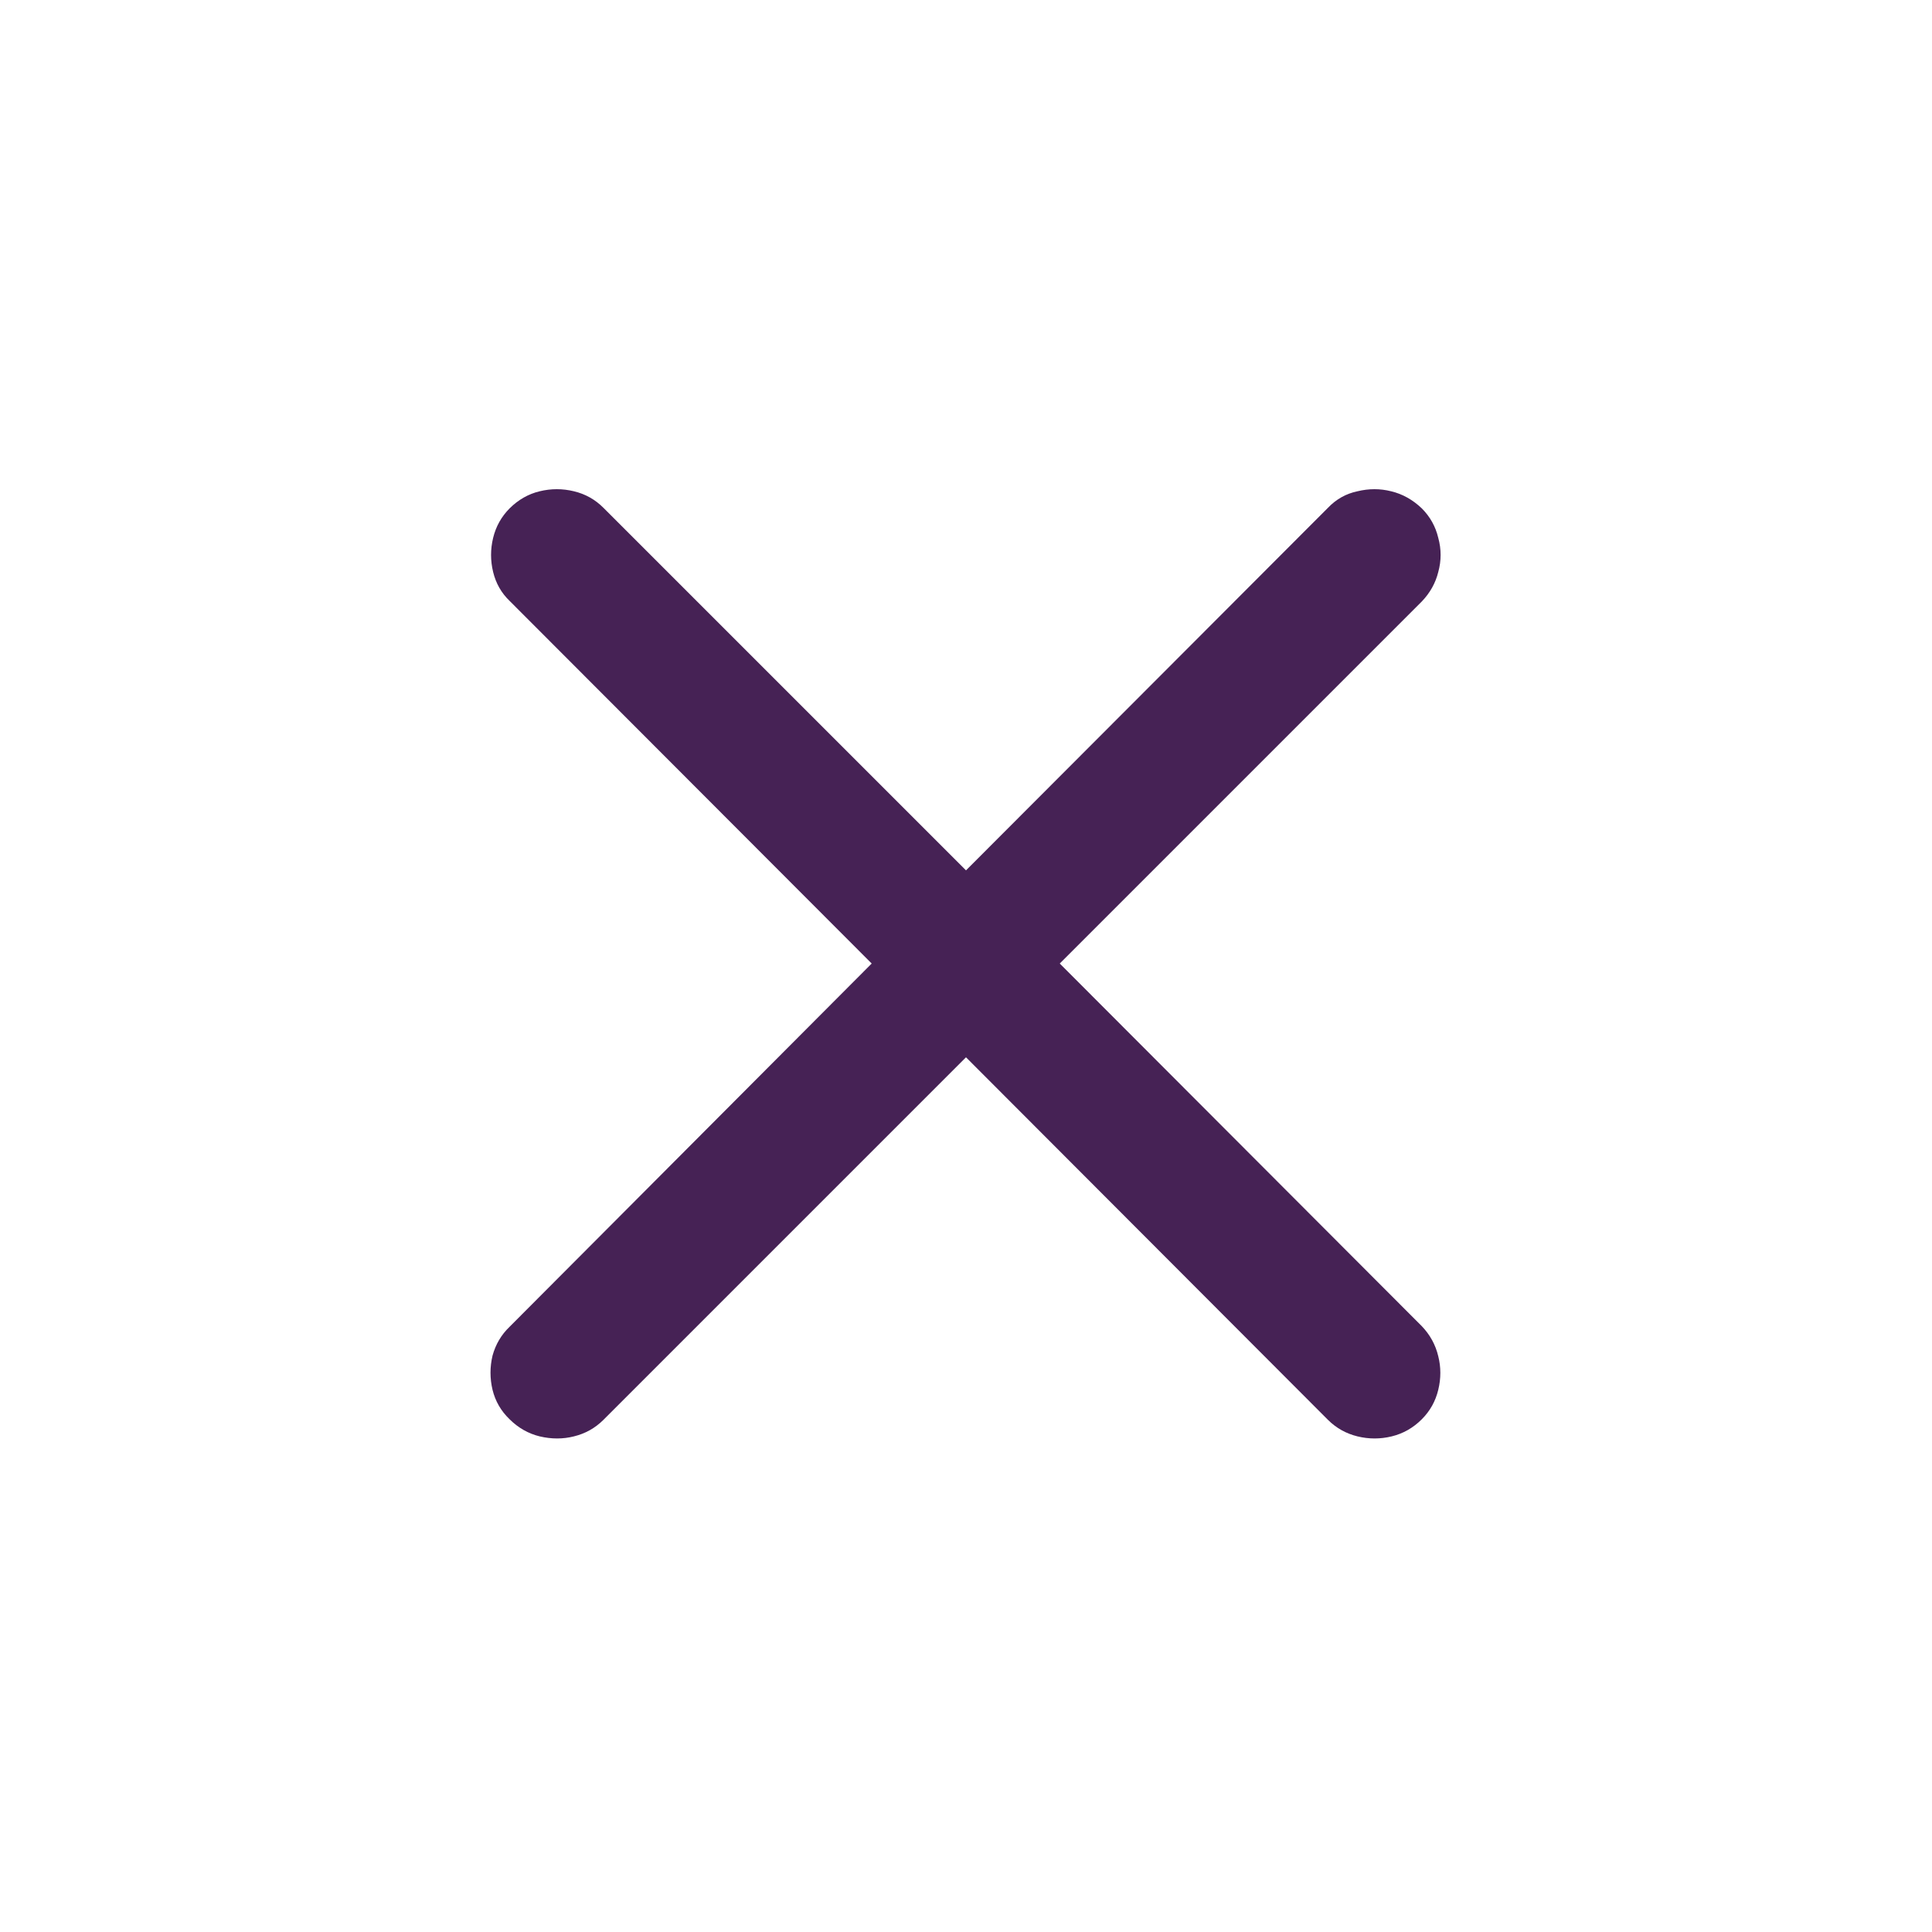 <svg width="32" height="32" viewBox="0 0 32 32" fill="none" xmlns="http://www.w3.org/2000/svg">
<path d="M8.441 23.508C8.585 23.651 8.751 23.745 8.939 23.791C9.135 23.837 9.324 23.837 9.506 23.791C9.695 23.745 9.857 23.654 9.994 23.518L16 17.512L21.996 23.518C22.133 23.654 22.296 23.745 22.484 23.791C22.673 23.837 22.862 23.837 23.051 23.791C23.24 23.745 23.406 23.651 23.549 23.508C23.686 23.371 23.777 23.208 23.822 23.02C23.868 22.831 23.868 22.645 23.822 22.463C23.777 22.274 23.686 22.108 23.549 21.965L17.553 15.959L23.549 9.963C23.686 9.82 23.777 9.657 23.822 9.475C23.874 9.286 23.874 9.097 23.822 8.908C23.777 8.719 23.686 8.557 23.549 8.42C23.399 8.277 23.23 8.182 23.041 8.137C22.859 8.091 22.673 8.091 22.484 8.137C22.296 8.176 22.133 8.267 21.996 8.41L16 14.416L9.994 8.41C9.857 8.273 9.695 8.182 9.506 8.137C9.317 8.091 9.128 8.091 8.939 8.137C8.751 8.182 8.585 8.277 8.441 8.42C8.305 8.557 8.214 8.719 8.168 8.908C8.122 9.097 8.122 9.286 8.168 9.475C8.214 9.663 8.305 9.823 8.441 9.953L14.438 15.959L8.441 21.975C8.305 22.105 8.21 22.264 8.158 22.453C8.113 22.642 8.113 22.831 8.158 23.02C8.204 23.208 8.298 23.371 8.441 23.508Z" fill="#462255"/>
</svg>
